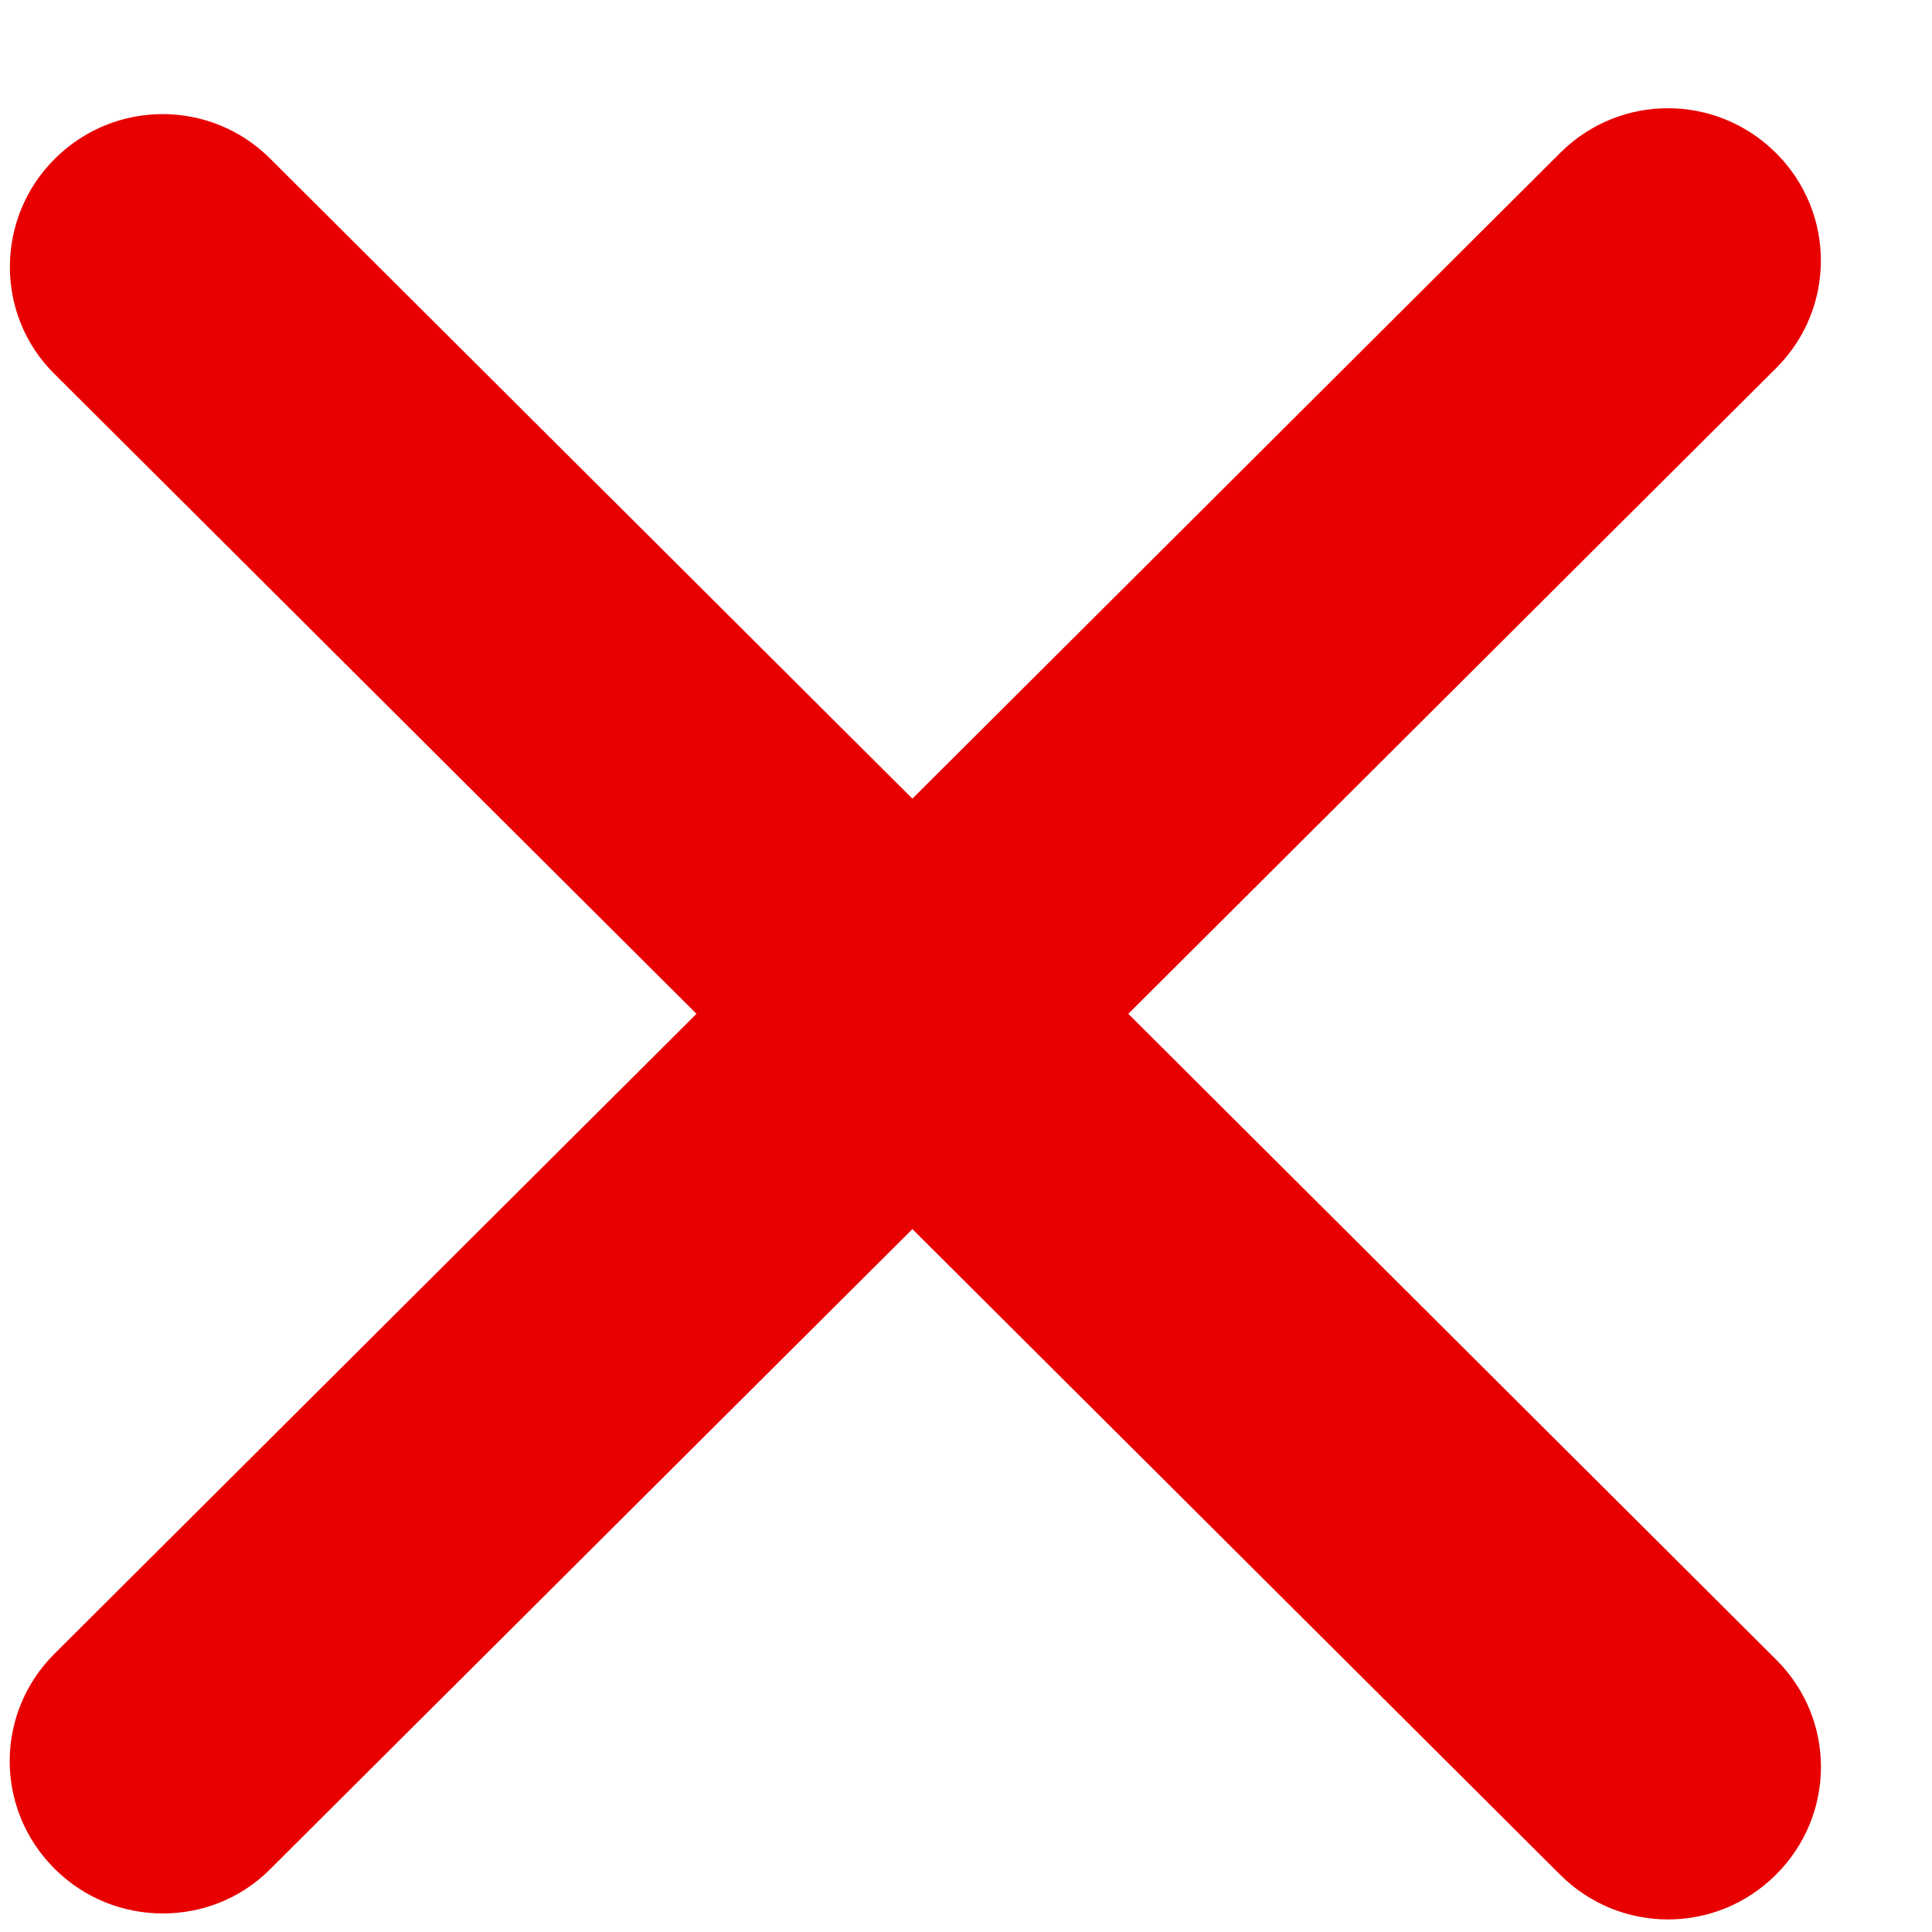 <?xml version="1.0" encoding="UTF-8" standalone="no"?>
<svg width="16px" height="16px" viewBox="0 0 16 16" version="1.1" xmlns="http://www.w3.org/2000/svg" xmlns:xlink="http://www.w3.org/1999/xlink" xmlns:sketch="http://www.bohemiancoding.com/sketch/ns">
    <!-- Generator: Sketch 3.2.2 (9983) - http://www.bohemiancoding.com/sketch -->
    <title>Rectangle 348</title>
    <desc>Created with Sketch.</desc>
    <defs></defs>
    <g id="Welcome" stroke="none" stroke-width="1" fill="none" fill-rule="evenodd" sketch:type="MSPage">
        <g id="Tablet-Portrait-Sign-up-Step2" sketch:type="MSArtboardGroup" transform="translate(-712, -43)" fill="#E80000">
            <g id="Close-btn-2" sketch:type="MSLayerGroup" transform="translate(696, 27)">
                <path d="M23.556,26.179 L18.233,31.484 C17.748,31.968 16.946,31.969 16.453,31.477 C15.955,30.981 15.958,30.188 16.45,29.697 L21.768,24.396 L16.445,19.091 C15.96,18.607 15.959,17.808 16.453,17.316 C16.95,16.82 17.746,16.823 18.238,17.314 L23.556,22.614 L28.922,17.265 C29.418,16.771 30.214,16.775 30.708,17.267 C31.205,17.763 31.202,18.557 30.709,19.049 L29.406,20.347 L25.344,24.396 L30.71,29.745 C31.206,30.239 31.202,31.033 30.708,31.525 C30.211,32.021 29.414,32.018 28.921,31.526 L27.618,30.227 L23.556,26.179 L23.556,26.179 Z" id="Rectangle-348" sketch:type="MSShapeGroup"></path>
            </g>
        </g>
    </g>
</svg>